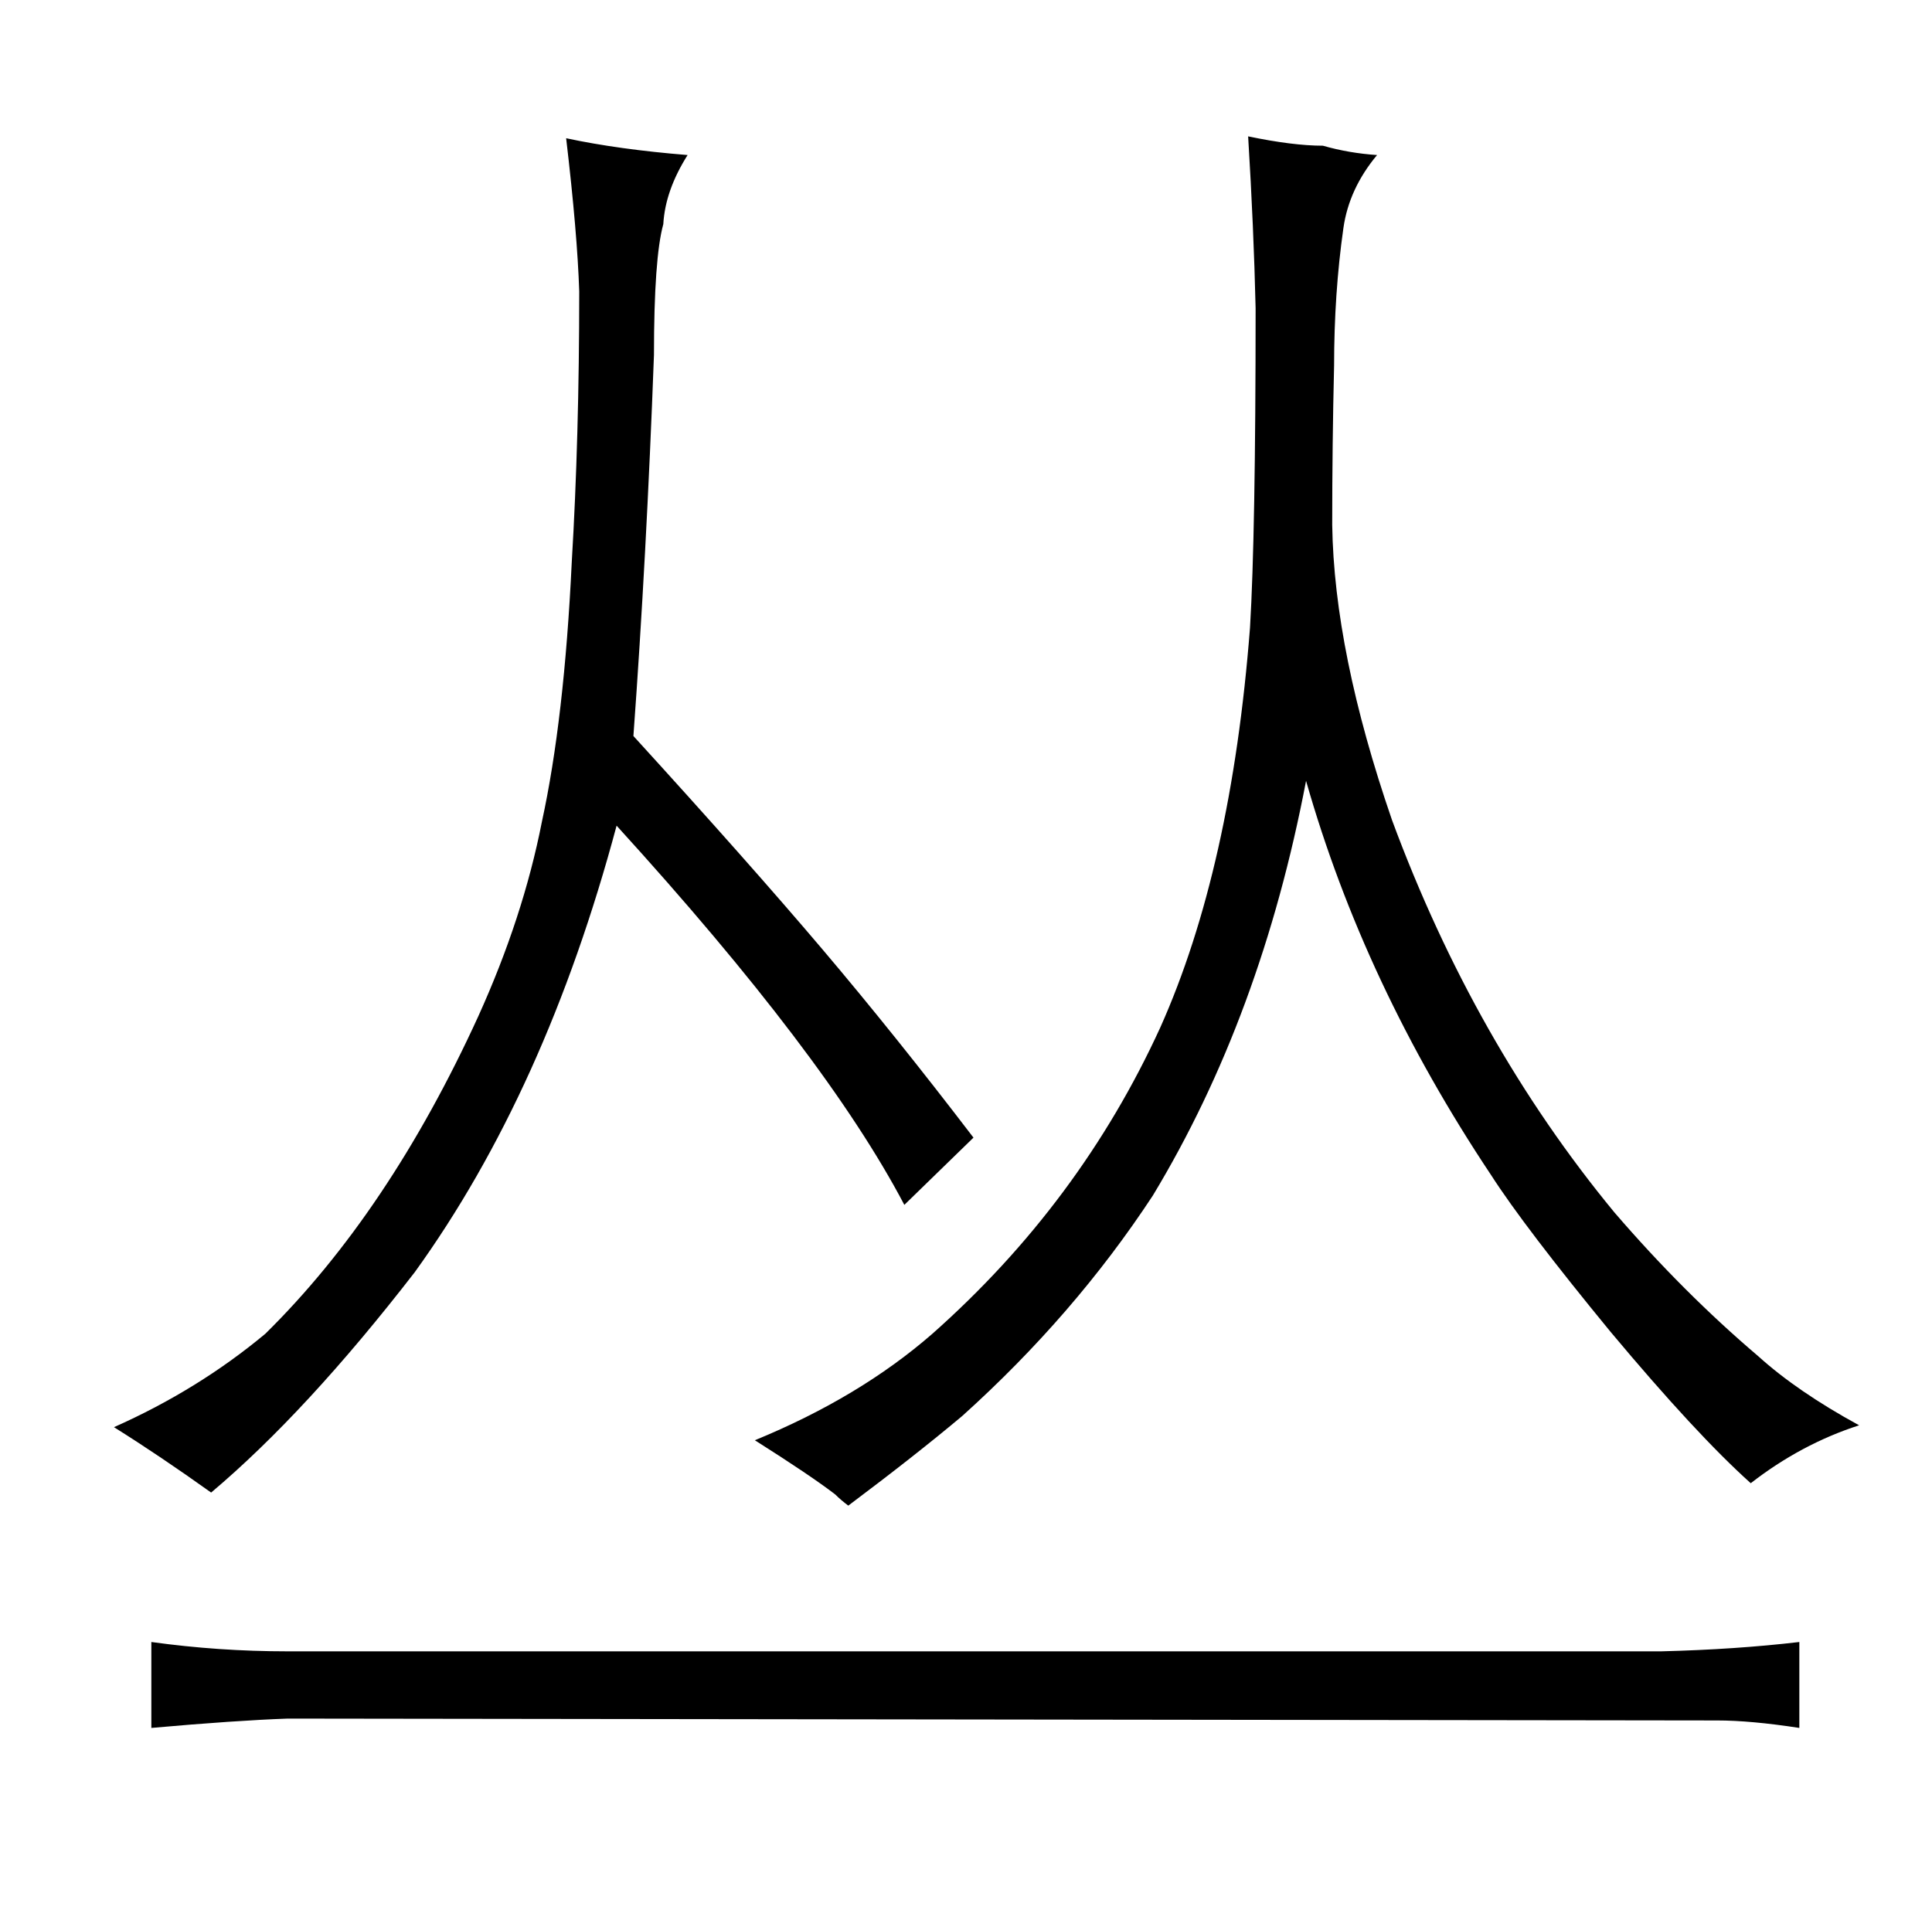 <?xml version="1.0" standalone="no"?>
<!DOCTYPE svg PUBLIC "-//W3C//DTD SVG 1.1//EN" "http://www.w3.org/Graphics/SVG/1.1/DTD/svg11.dtd" >
<svg xmlns="http://www.w3.org/2000/svg" xmlns:xlink="http://www.w3.org/1999/xlink" version="1.1" viewBox="-10 0 1034 1024">
  <g transform="matrix(1 0 0 -1 0 820)">
   <path fill="currentColor"
d="M51 56q24 -15 52 -35q51 43 109 118q70 97 108 239q112 -123 154 -203l37 36q-42 55 -81 101t-101 114q7 96 11 204q0 52 5 70q1 18 13 37q-37 3 -65 9q6 -51 7 -82q0 -78 -4 -145q-4 -84 -16 -139q-10 -51 -34 -104q-48 -105 -114 -170q-36 -30 -81 -50zM71 -105
q45 4 73 5l765 -1q18 0 44 -4v46q-34 -4 -74 -5h-735q-37 0 -73 5v-46zM704 624q0 39 5 74q3 21 18 39q-15 1 -29 5q-16 0 -40 5q3 -49 4 -92q0 -121 -3 -171q-10 -129 -48 -214q-43 -94 -122 -164q-39 -34 -95 -57q30 -19 43 -29q3 -3 7 -6q36 27 61 48q60 54 102 118
q58 96 82 222q31 -109 99 -211q18 -28 64 -84q46 -55 75 -81q27 21 58 31q-33 18 -54 37q-40 34 -77 77q-75 91 -119 210q-31 90 -32 158q0 43 1 85v0z" />
  </g>

</svg>
